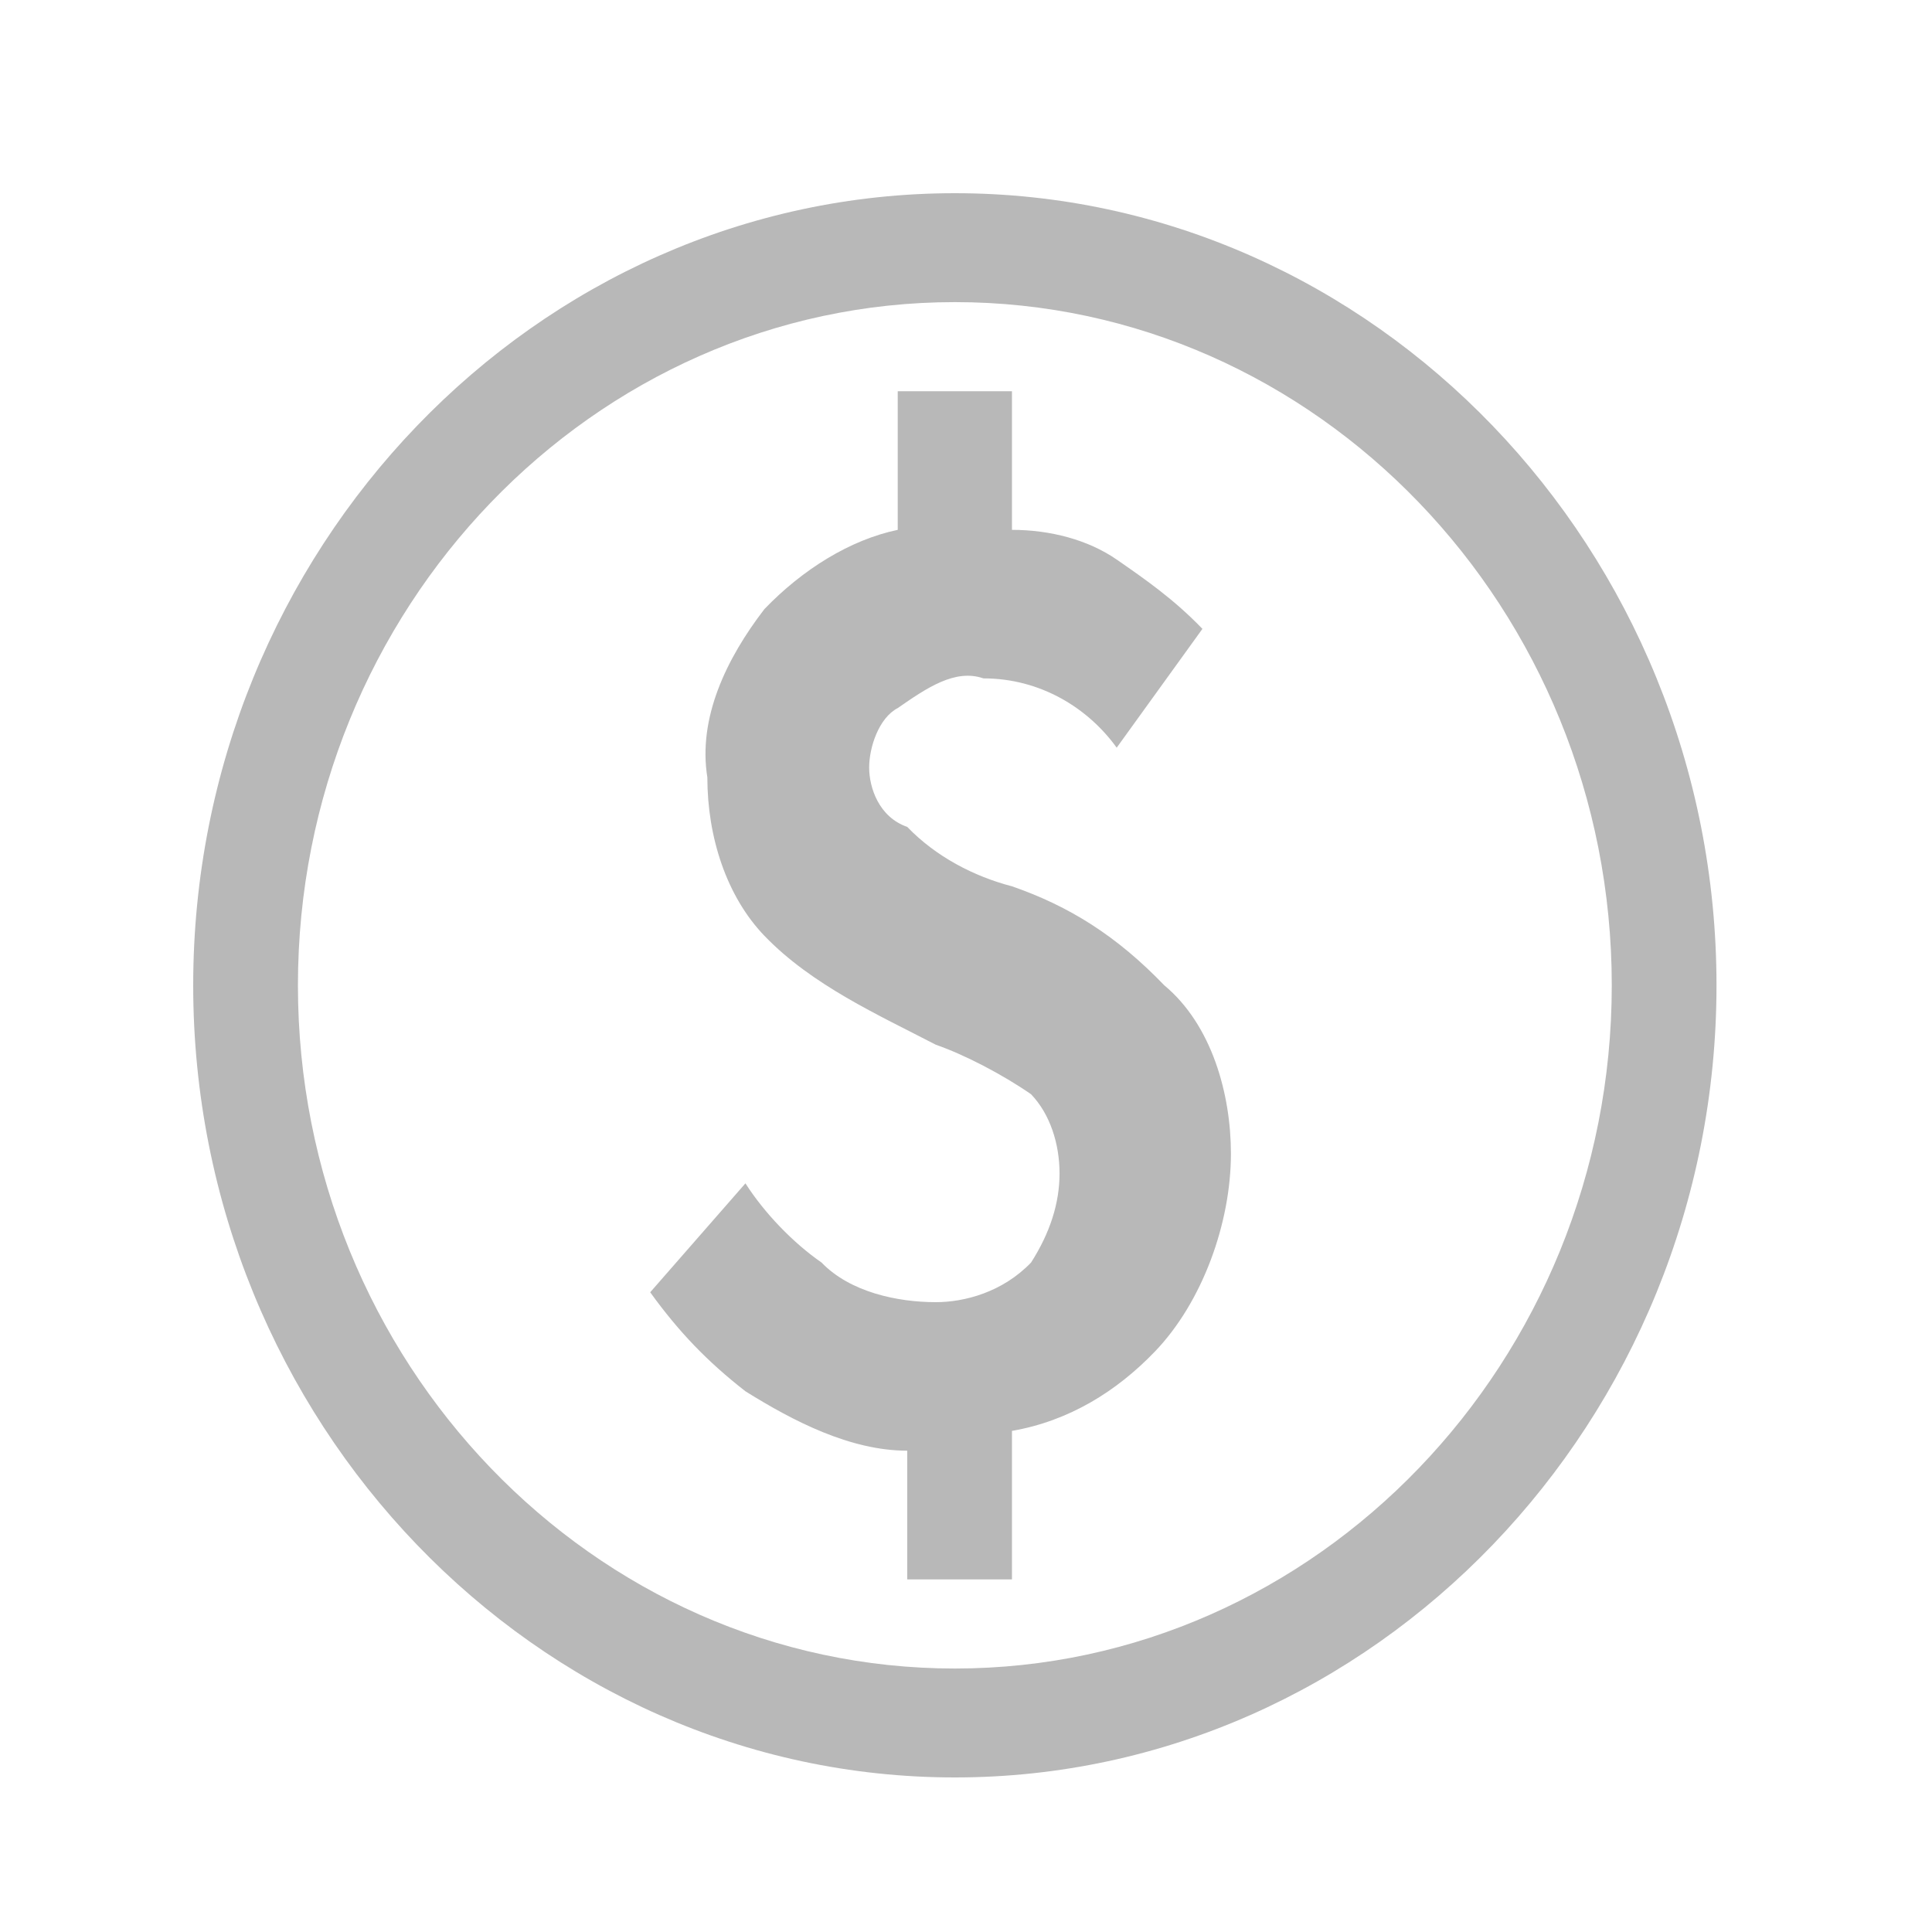 <svg width="24" height="24" viewBox="0 0 24 24" fill="none" xmlns="http://www.w3.org/2000/svg">
<path d="M12.571 11.01C12.098 10.887 11.625 10.641 11.27 10.272C10.915 10.149 10.797 9.78 10.797 9.534C10.797 9.288 10.915 8.919 11.152 8.796C11.507 8.55 11.862 8.304 12.216 8.427C12.926 8.427 13.517 8.796 13.872 9.288L14.937 7.812C14.582 7.443 14.227 7.197 13.872 6.951C13.517 6.705 13.044 6.582 12.571 6.582V4.86H11.152V6.582C10.561 6.705 9.969 7.074 9.496 7.566C9.023 8.181 8.668 8.919 8.787 9.657C8.787 10.395 9.023 11.133 9.496 11.625C10.088 12.24 10.915 12.609 11.625 12.978C11.98 13.101 12.453 13.347 12.808 13.593C13.044 13.839 13.162 14.208 13.162 14.577C13.162 14.946 13.044 15.315 12.808 15.684C12.453 16.053 11.98 16.176 11.625 16.176C11.152 16.176 10.561 16.053 10.206 15.684C9.851 15.438 9.496 15.069 9.26 14.7L8.077 16.053C8.432 16.545 8.787 16.914 9.26 17.283C9.851 17.652 10.561 18.021 11.27 18.021V19.62H12.571V17.775C13.281 17.652 13.872 17.283 14.345 16.791C14.937 16.176 15.291 15.192 15.291 14.331C15.291 13.593 15.055 12.732 14.463 12.24C13.872 11.625 13.281 11.256 12.571 11.01ZM11.862 2.4C6.658 2.4 2.4 6.828 2.4 12.24C2.4 17.652 6.658 22.08 11.862 22.08C17.065 22.08 21.323 17.652 21.323 12.24C21.323 6.828 17.065 2.4 11.862 2.4ZM11.862 20.727C7.367 20.727 3.701 16.914 3.701 12.24C3.701 7.566 7.367 3.753 11.862 3.753C16.356 3.753 20.022 7.566 20.022 12.24C20.022 16.914 16.356 20.727 11.862 20.727Z" fill="#B8B8B8"/>
</svg>
